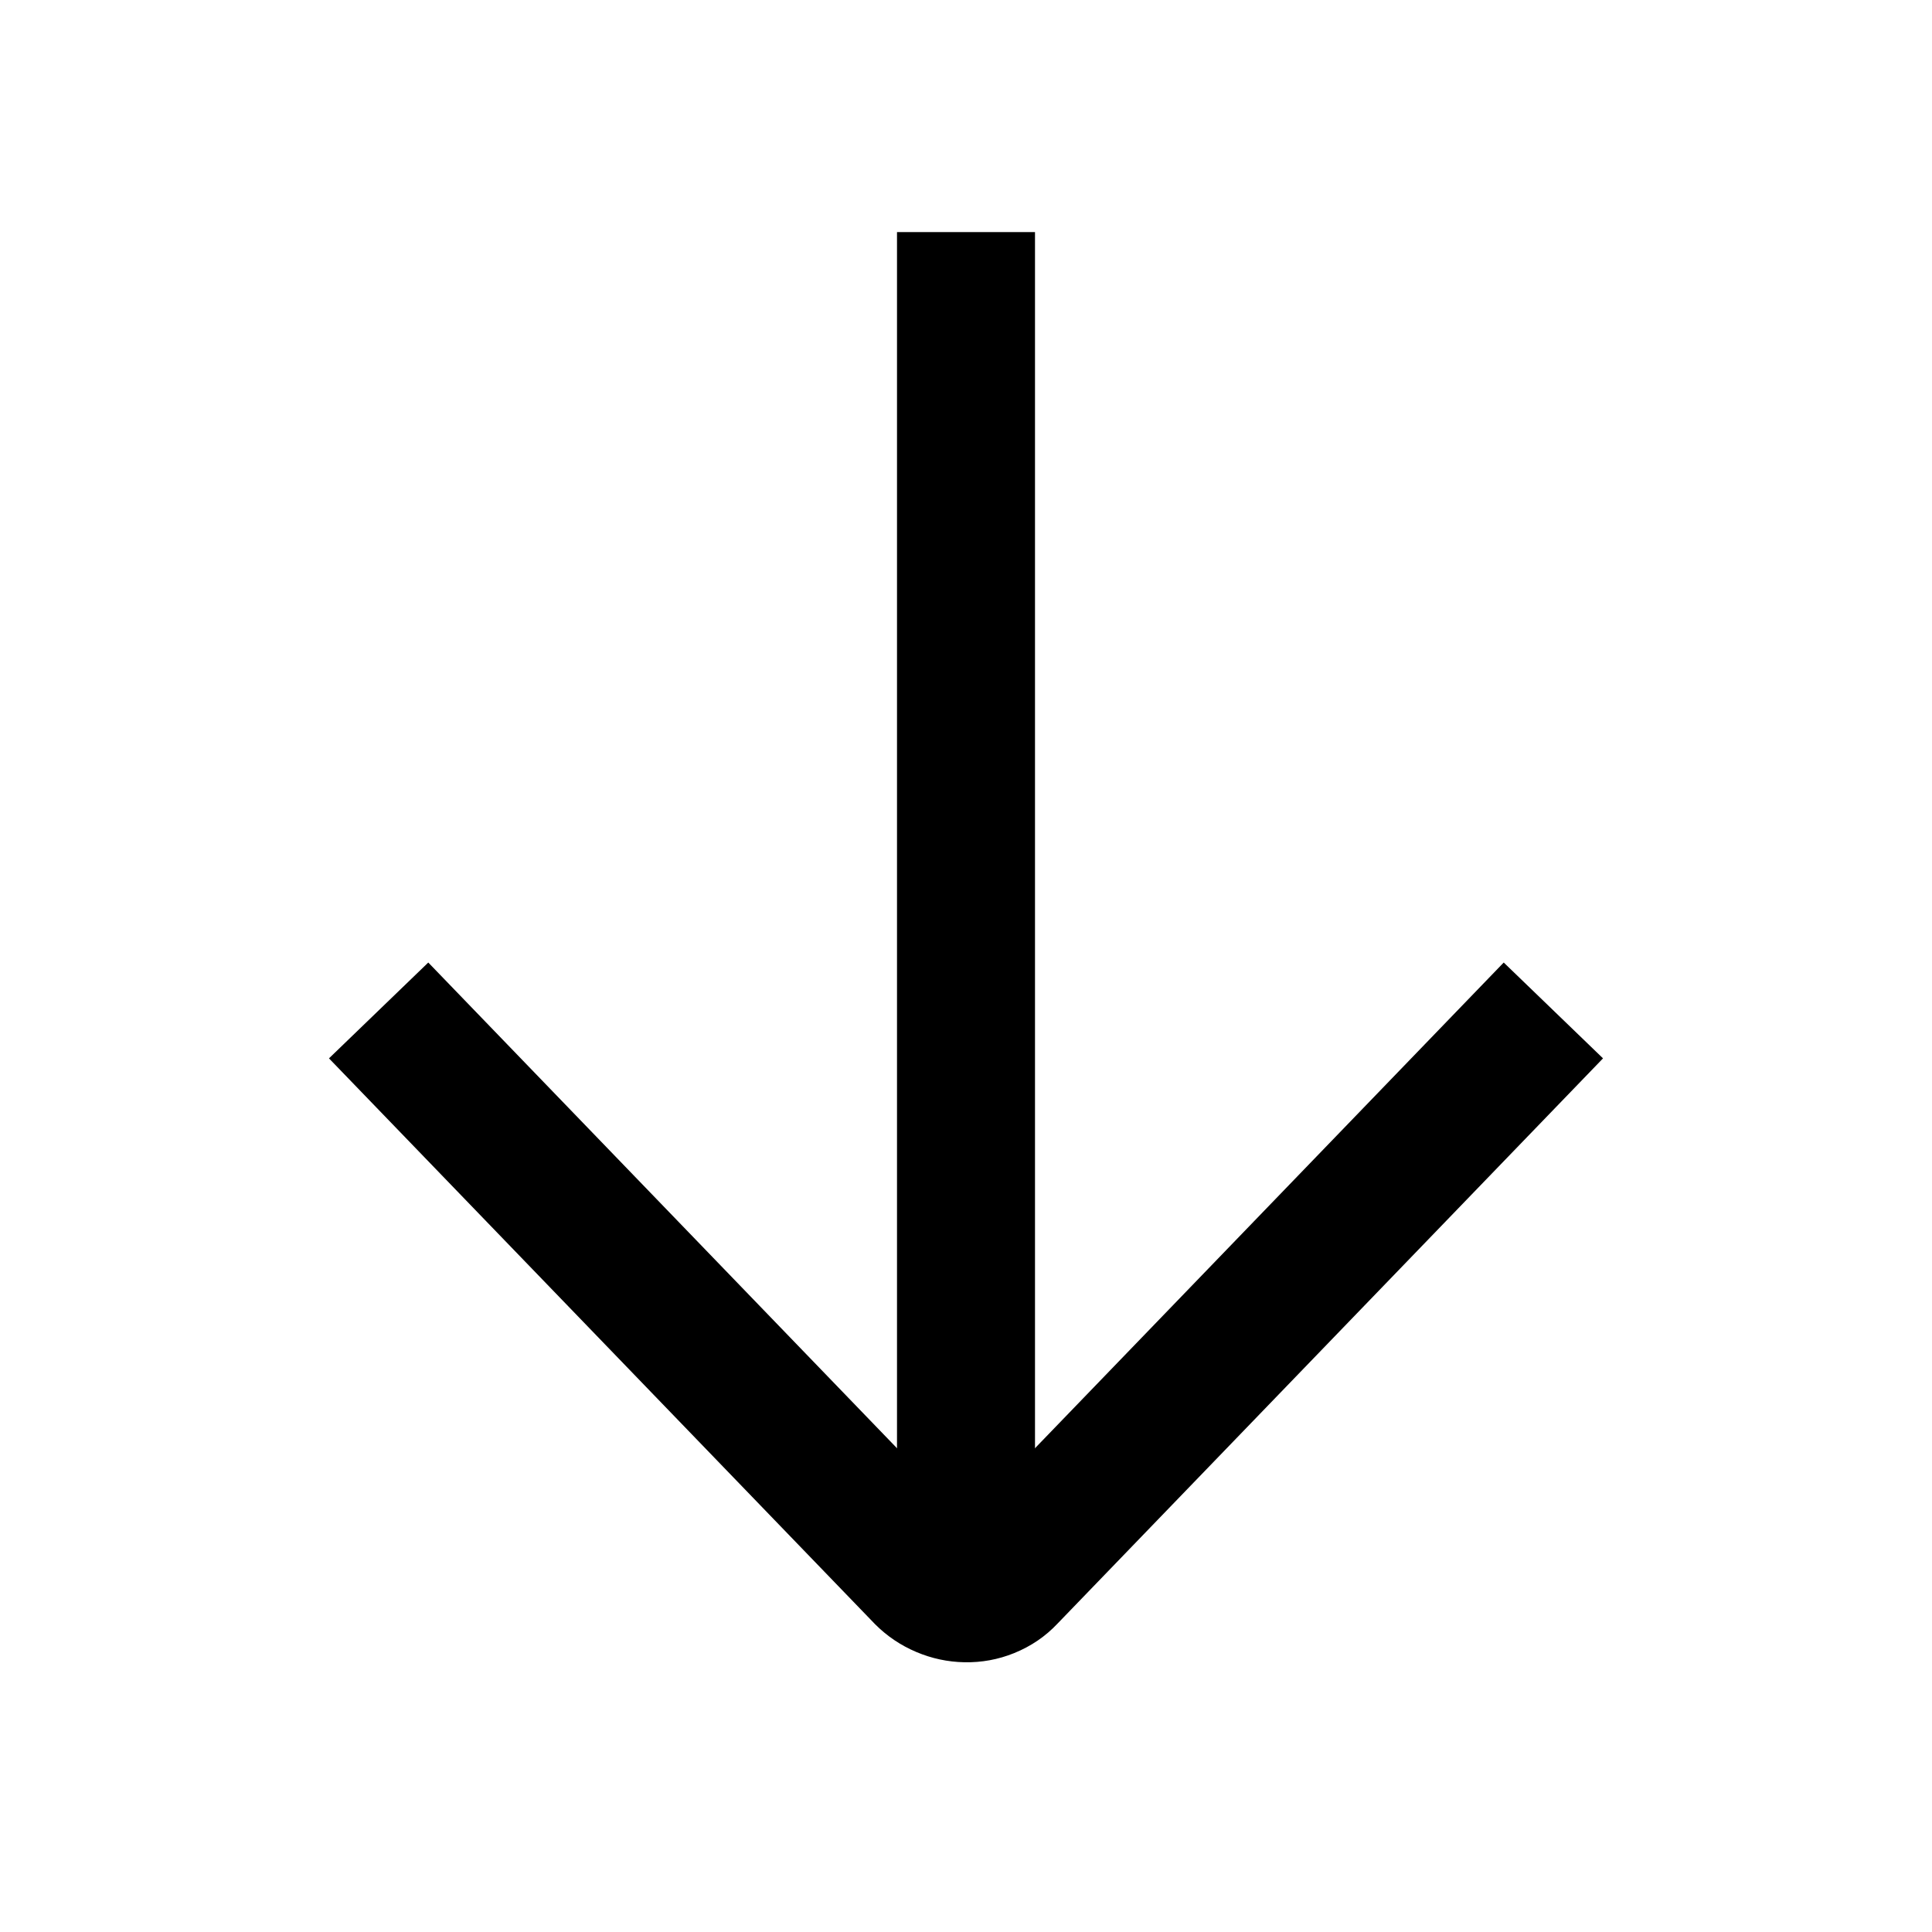 <svg xmlns="http://www.w3.org/2000/svg" xmlns:xlink="http://www.w3.org/1999/xlink" width="308" height="308" viewBox="0 0 308 308" fill="none"><defs><rect id="path_0" x="0" y="0" width="308" height="308" /></defs><g opacity="1" transform="translate(0 0)  rotate(0 154 154)"><mask id="bg-mask-0" fill="white"><use xlink:href="#path_0"></use></mask><g mask="url(#bg-mask-0)" ><path id="并集" fill-rule="evenodd" style="fill:#000000" transform="translate(111.5 125.5)  rotate(90 42.5 86)" opacity="1" d="M-0.276 -15.554L7.639 -7.915L7.639 -7.915L89.799 71.375Q92.9 74.28 94.54 78.328Q96.079 82.13 95.997 86.276Q95.917 90.238 94.367 93.907Q92.788 97.646 89.927 100.499L7.639 179.915L7.639 179.915L-0.276 187.554L-15.554 171.724L-7.639 164.085L0.05 172.052L-7.639 164.085L73.273 86.001L-7.639 7.915L0 0L-7.639 7.915L-15.554 0.276L-0.276 -15.554ZM74.521 87.205Q74.511 87.196 74.501 87.186L74.521 87.205Z " /><path  id="并集" style="stroke:#000000; stroke-width:22; stroke-opacity:1; stroke-dasharray:0 0" transform="translate(111.5 125.5)  rotate(90 42.5 86)" d="" /><path id="路径 1"  style="fill:#000000" transform="translate(154 48)  rotate(0 0.5 100.5)" opacity="1" d="M11 -11L11 212L-11 212L-11 -11L11 -11Z " /><path  id="路径 1" style="stroke:#000000; stroke-width:22; stroke-opacity:1; stroke-dasharray:0 0" transform="translate(154 48)  rotate(0 0.5 100.5)" d="" /></g></g></svg>